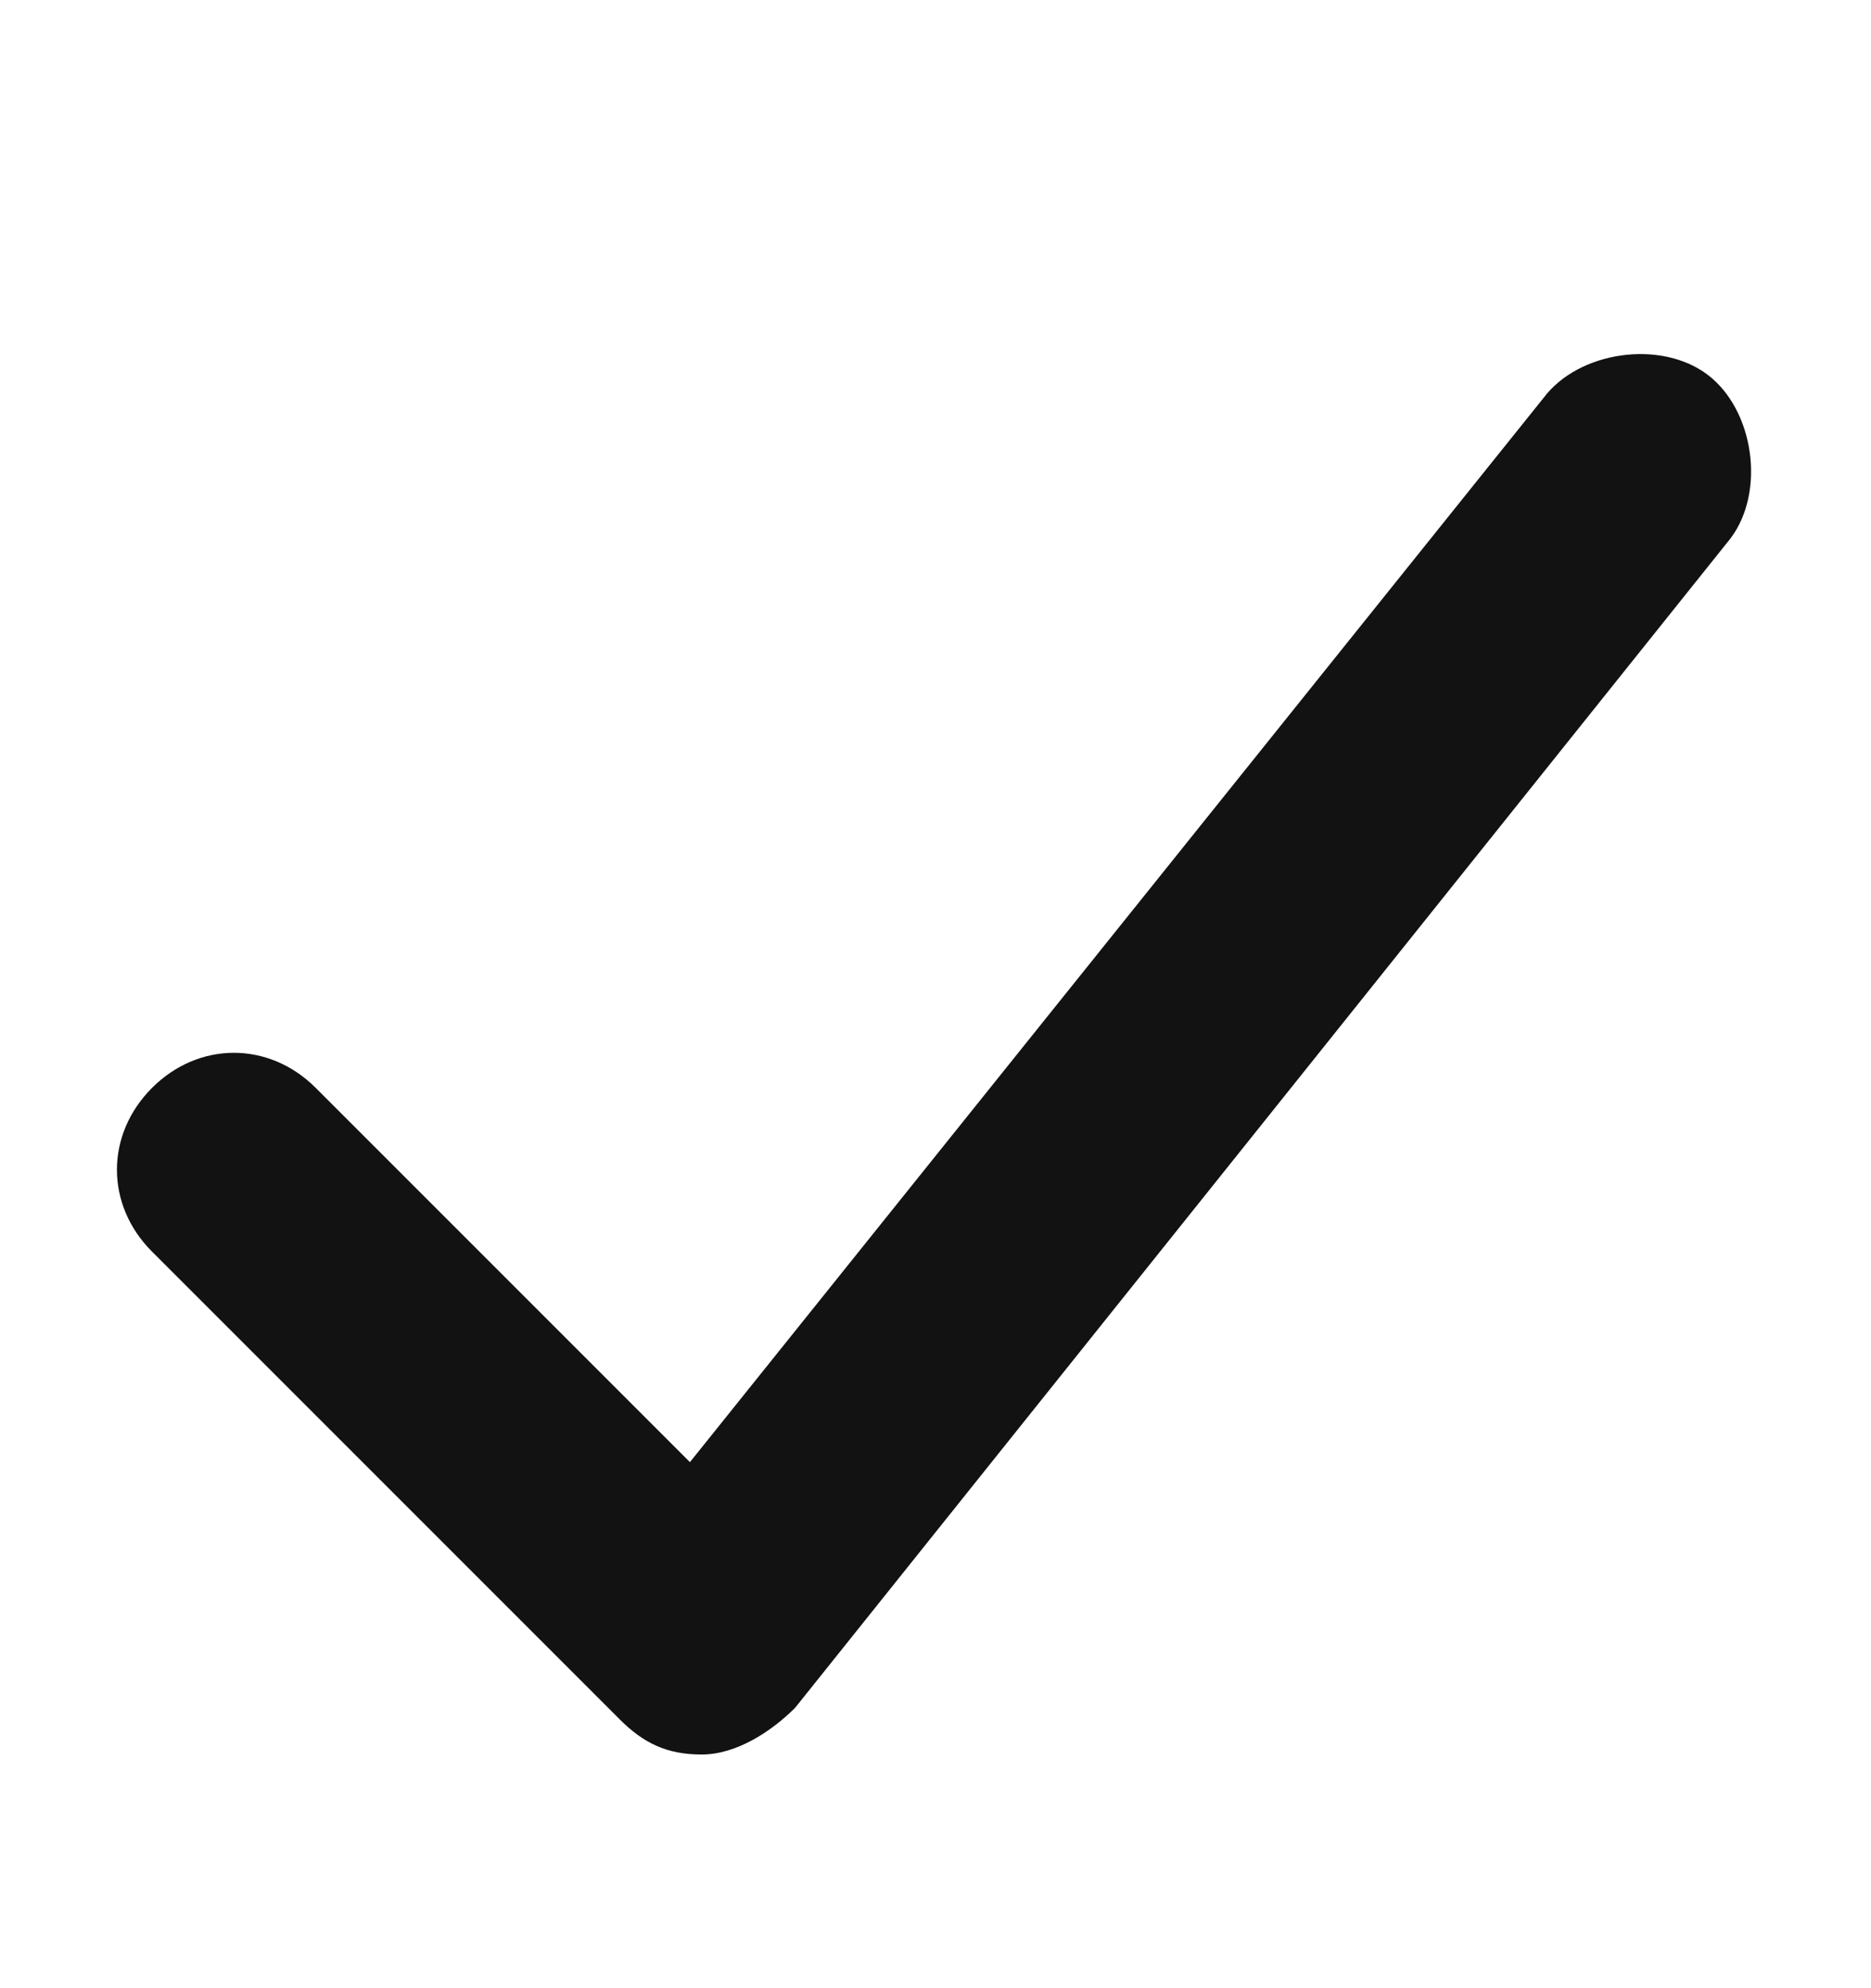 <svg width="16" height="17" viewBox="0 0 16 17" fill="none" xmlns="http://www.w3.org/2000/svg">
<path d="M6 15.002C5.7 15.002 5.5 14.902 5.3 14.702L1.3 10.702C0.9 10.302 0.9 9.702 1.3 9.302C1.7 8.902 2.3 8.902 2.7 9.302L5.9 12.502L13.2 3.402C13.5 3.002 14.2 2.902 14.6 3.202C15 3.502 15.1 4.202 14.8 4.602L6.8 14.602C6.6 14.802 6.3 15.002 6 15.002Z" fill="#121212"/>
</svg>

